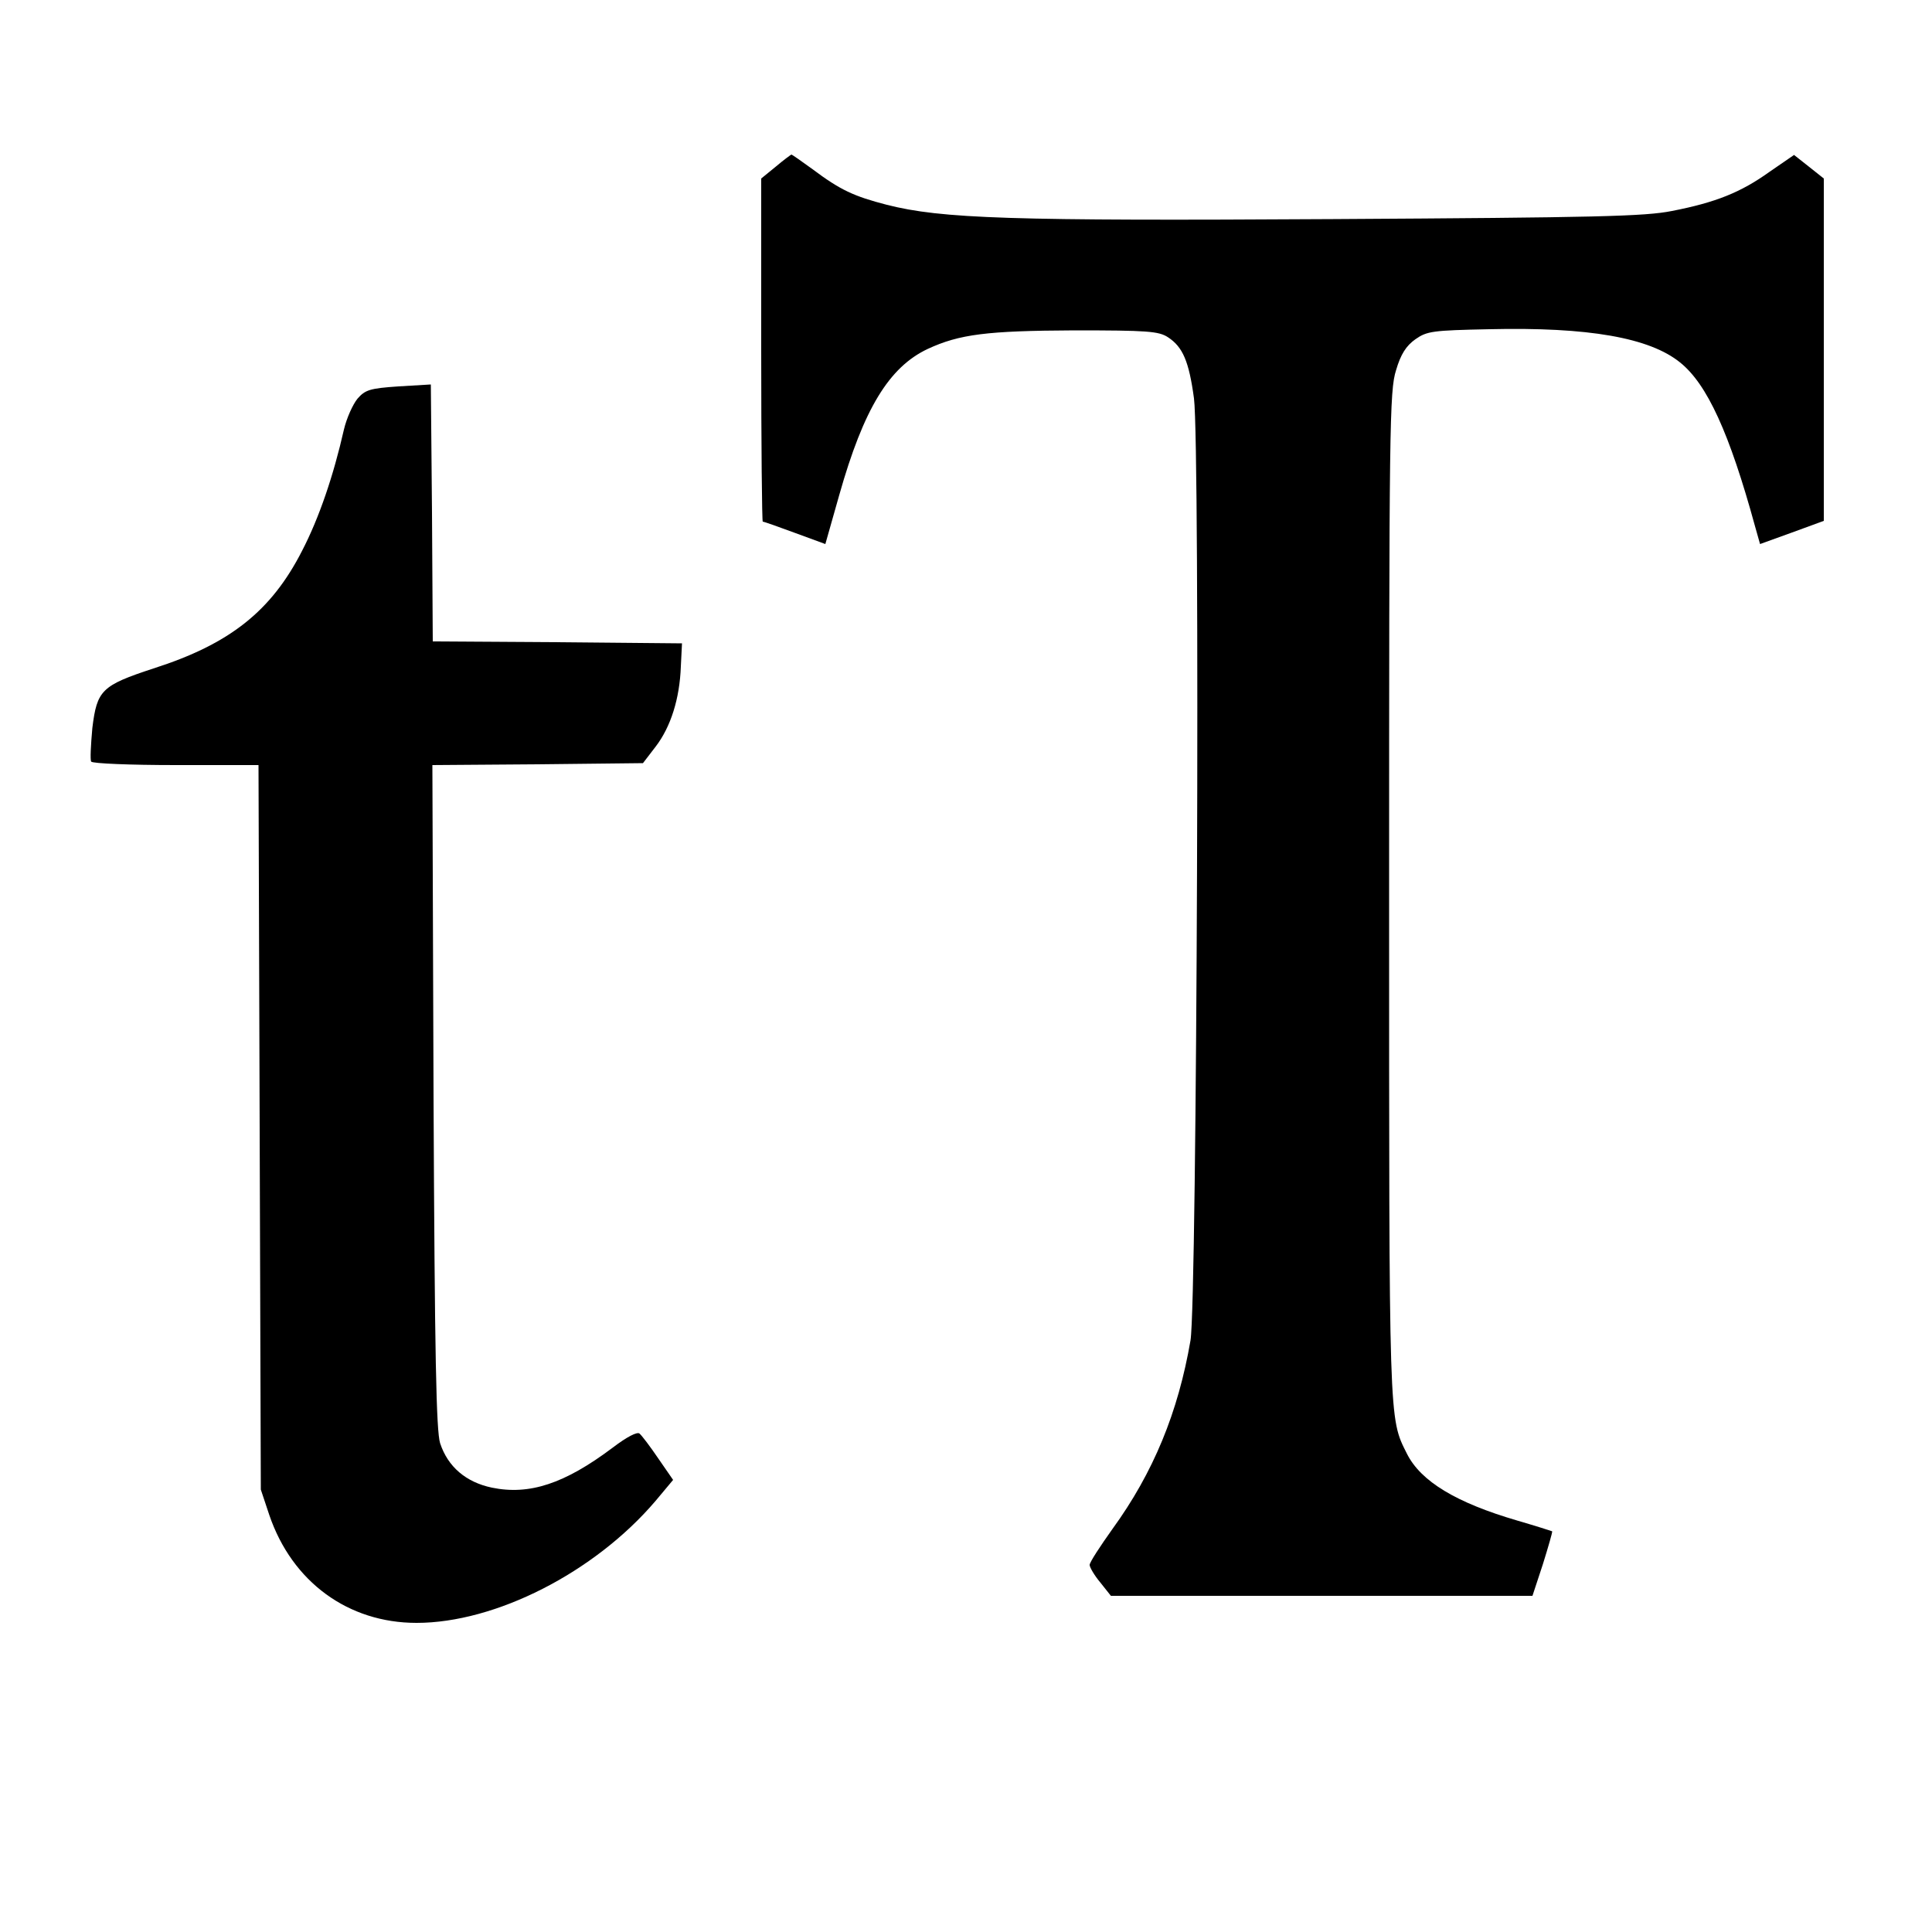<?xml version="1.0" standalone="no"?>
<!DOCTYPE svg PUBLIC "-//W3C//DTD SVG 20010904//EN"
 "http://www.w3.org/TR/2001/REC-SVG-20010904/DTD/svg10.dtd">
<svg version="1.0" xmlns="http://www.w3.org/2000/svg"
 width="500pt" height="500pt" viewBox="0 0 500 500"
 preserveAspectRatio="xMidYMid meet">
<g transform="translate(0,500) scale(0.1,-0.1)"
fill="#000000" stroke="none">
<path d="M2008 4569 l-38 -31 0 -444 c0 -244 2 -444 4 -444 3 0 40 -13 83 -29
l79 -29 36 127 c63 223 129 331 229 378 82 38 153 47 379 48 189 0 219 -2 243
-18 38 -25 54 -62 67 -158 16 -124 8 -2337 -9 -2438 -32 -186 -96 -342 -202
-488 -32 -45 -59 -86 -59 -93 0 -6 12 -27 28 -46 l27 -34 545 0 546 0 27 82
c14 45 25 83 24 85 -2 1 -43 14 -91 28 -157 46 -249 101 -285 173 -47 94 -46
68 -46 1447 0 1213 1 1304 18 1357 12 41 26 63 50 80 30 21 44 23 191 26 257
6 415 -22 494 -86 70 -56 128 -183 194 -424 l13 -46 83 30 82 30 0 443 0 443
-39 31 -38 30 -64 -44 c-74 -53 -139 -79 -252 -101 -70 -14 -195 -17 -877 -21
-836 -5 -1013 1 -1155 37 -85 22 -120 38 -192 92 -29 21 -53 38 -55 38 -2 -1
-20 -14 -40 -31z"/>
<path d="M1031 4000 c-74 -5 -86 -9 -106 -32 -12 -15 -28 -50 -35 -80 -27
-119 -64 -228 -108 -313 -80 -157 -188 -242 -385 -305 -134 -44 -146 -56 -158
-154 -4 -44 -6 -83 -3 -87 3 -5 102 -9 219 -9 l214 0 3 -937 3 -938 22 -66
c59 -173 204 -279 381 -279 204 0 460 130 618 315 l46 55 -38 55 c-21 31 -43
60 -49 65 -6 5 -32 -8 -70 -37 -124 -93 -215 -123 -312 -103 -67 14 -114 54
-134 115 -10 32 -14 222 -17 897 l-3 858 273 2 272 3 33 43 c39 51 62 124 65
207 l3 60 -322 3 -323 2 -2 333 -3 332 -84 -5z"/>
</g>
</svg>

